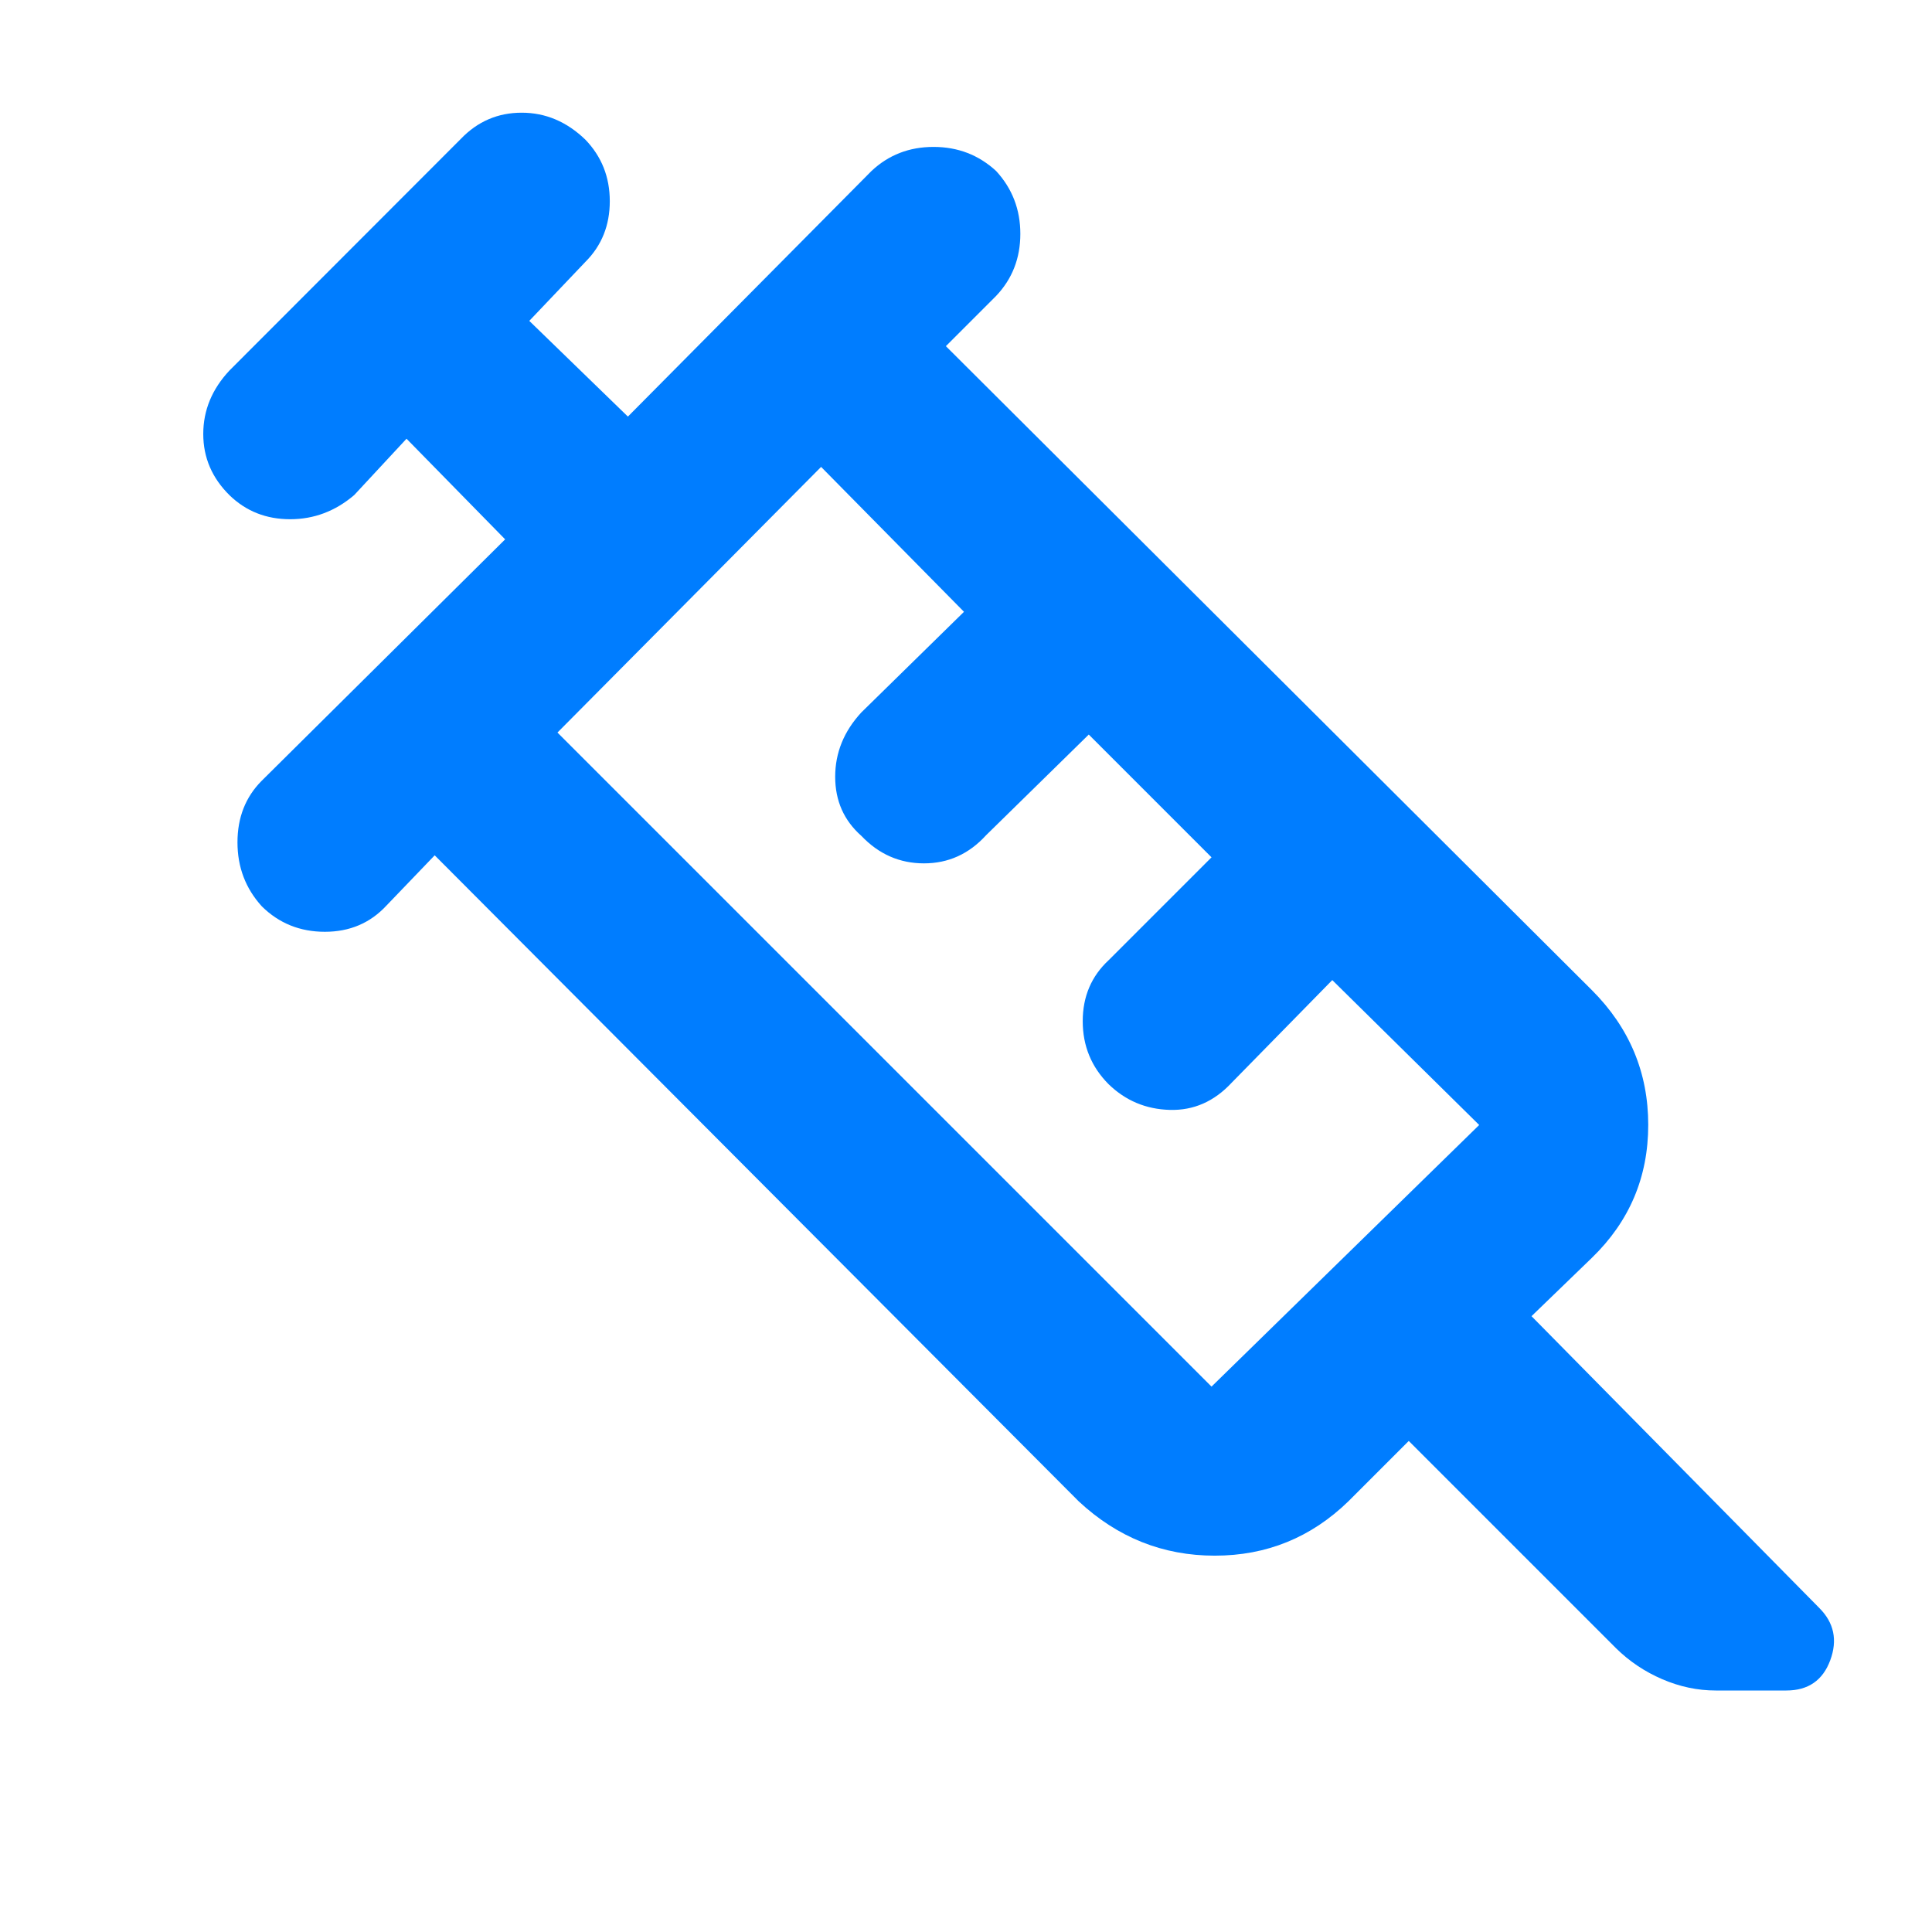 <svg xmlns="http://www.w3.org/2000/svg" height="48" viewBox="0 -960 960 960" width="48"><path fill="rgb(0, 125, 255)" d="M130.13-509.61Q118-522.93 118-541.43T130-572l121-120-49-50-26 28q-14.07 12-31.83 12-17.77 0-30.04-11.84Q101-726.73 101-744.36q0-17.64 13.03-31.55L229-891q12.47-13 30.23-13 17.77 0 31.64 13.39Q303-878 303-860.03q0 17.96-12 30.03l-28 29.44L312-753l121-122q12.73-12 30.87-12Q482-887 495-875q12 13.07 12 31.2T495-813l-25 25 321 320q28 28 28 66.94T791-335l-30 29 143 145q11 11 5.43 26t-21.81 15h-35.05q-13.57 0-26.6-5.61Q812.94-131.22 803-141L700-244l-30 30q-27.8 27-66.4 27-38.6 0-67.6-27L216-535l-24 25q-12.07 13-30.57 13t-31.3-12.61ZM277-596l325 325 133-130-73-72-50 51q-13 14-30.75 13.5t-30.38-12.75Q538-434.18 538-452.59T551-483l51-51-61-61-51 50q-12.73 14-30.87 14-18.13 0-31.09-13.63-13.04-11.5-13.04-29.4T428-606l51-50-71-72-131 132Zm-7-7 131-132-131 132Z"/></svg>